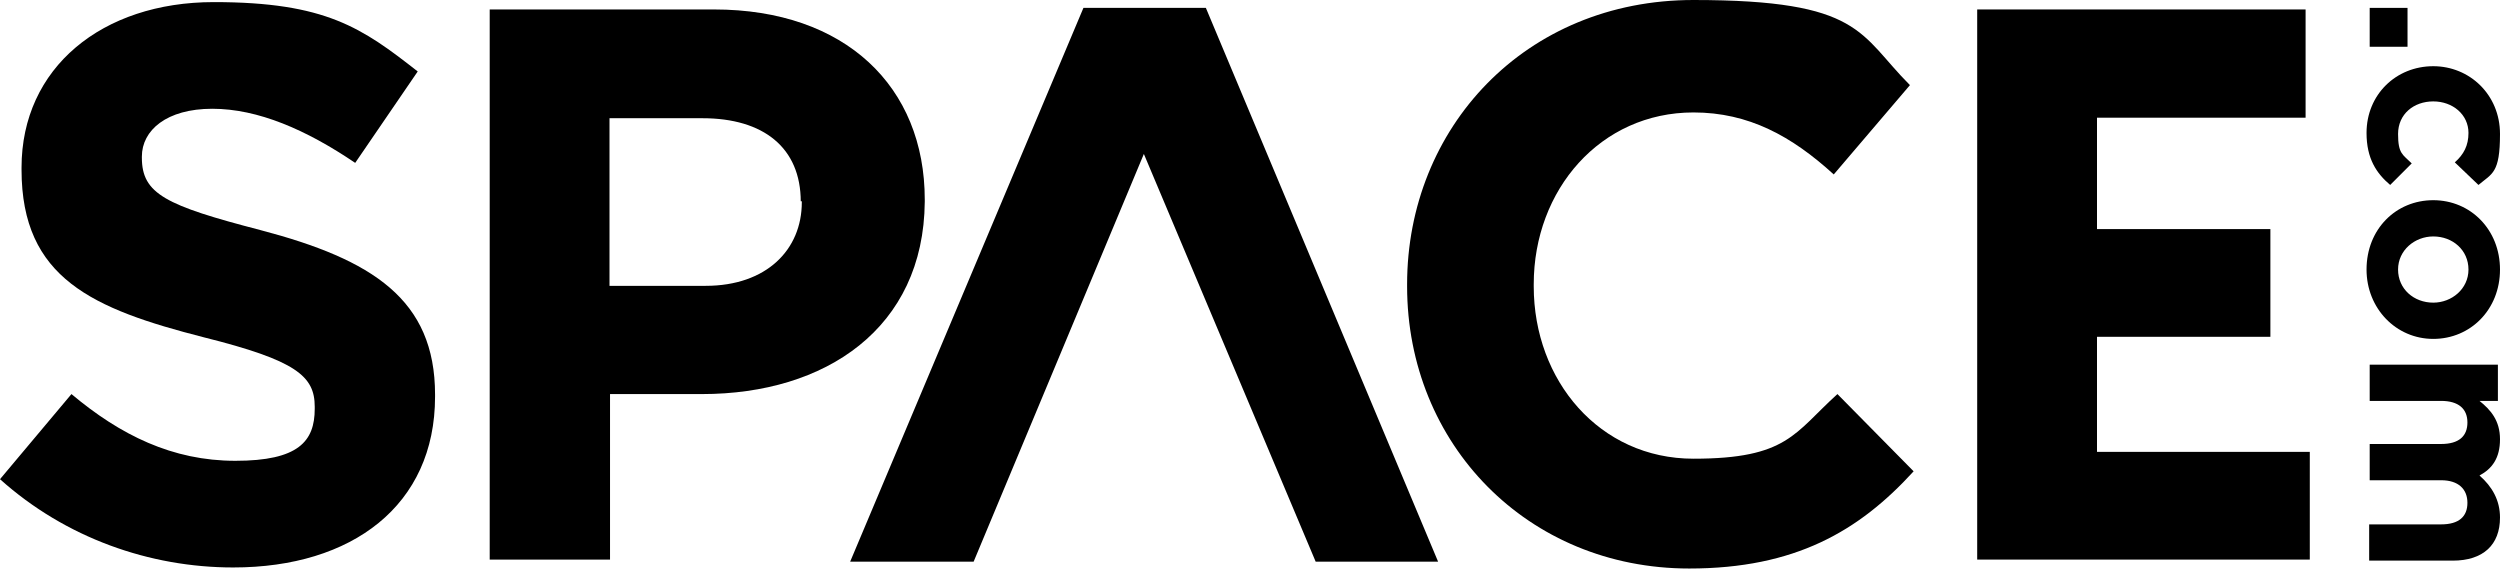 <?xml version="1.0" encoding="UTF-8"?>
<svg xmlns="http://www.w3.org/2000/svg" version="1.1" viewBox="0 0 475.8 108.2">
  <!-- Generator: Adobe Illustrator 28.7.1, SVG Export Plug-In . SVG Version: 1.2.0 Build 142)  -->
  <g>
    <g id="katman_1">
      <g id="vector">
        <g id="space">
          <g id="Shape">
            <polygon points="273.7 106.9 229.5 1.5 206.2 1.5 161.8 106.9 185.3 106.9 217.7 29.3 250.4 106.9 273.7 106.9"/>
            <path d="M44.4,108c-15.9,0-31.9-5.6-44.4-16.8l13.6-16.2c9.3,7.8,19.2,12.7,31.2,12.7s15.1-3.7,15.1-9.9v-.4c0-5.8-3.5-8.8-21.1-13.2-21.1-5.4-34.7-11.2-34.7-31.9v-.4C4.1,12.9,19.4.4,40.7.4s28.2,4.9,38.8,13.2l-11.9,17.4c-9.3-6.3-18.5-10.3-27.2-10.3s-13.4,4.1-13.4,9.1v.2c0,6.9,4.5,9.1,22.6,13.8,21.3,5.6,33.2,13.2,33.2,31.3v.4c0,20.7-15.8,32.5-38.4,32.5Z"/>
            <path d="M133.6,75h-17.5v31.5h-22.9V1.8h42.7c25,0,40.1,14.7,40.1,36.2v.4c-.2,24.1-18.9,36.6-42.4,36.6ZM152.4,38.4c0-10.3-7.1-15.9-18.7-15.9h-17.7v31.9h18.3c11.6,0,18.3-6.9,18.3-15.9v-.2h-.2Z"/>
            <path d="M321.5,108.2c-30.8,0-53.7-23.7-53.7-53.7v-.4c0-29.7,22.4-54.1,54.5-54.1s31.5,6.5,41.2,16.2l-14.5,17c-8-7.3-16.2-11.8-26.7-11.8-17.7,0-30.4,14.7-30.4,32.7v.4c0,17.9,12.5,32.8,30.4,32.8s19.2-4.9,27.4-12.3l14.5,14.7c-10.4,11.4-22.6,18.5-42.7,18.5Z"/>
            <polygon points="376.3 106.5 376.3 1.8 438.8 1.8 438.8 22.4 399.1 22.4 399.1 43.6 432.1 43.6 432.1 64.1 399.1 64.1 399.1 86 439.6 86 439.6 106.5 376.3 106.5"/>
            <polygon points="451 1.5 458.2 1.5 458.2 8.9 451 8.9 451 1.5"/>
            <path d="M450.4,25.3c0-7.3,5.6-12.7,12.7-12.7h0c6.9,0,12.7,5.4,12.7,12.9s-1.5,7.5-4.1,9.7l-4.5-4.3c1.7-1.5,2.6-3.2,2.6-5.6,0-3.5-3-6-6.7-6h0c-3.7,0-6.7,2.4-6.7,6.2s.9,3.9,2.6,5.6l-4.1,4.1c-2.6-2.2-4.5-5-4.5-9.9Z"/>
            <path d="M450.4,51.3c0-7.7,5.6-13.2,12.7-13.2h0c7.1,0,12.7,5.6,12.7,13.2s-5.6,13.2-12.7,13.2h0c-7.1,0-12.7-5.8-12.7-13.2ZM463.1,57.6c3.5,0,6.7-2.6,6.7-6.3s-3-6.3-6.7-6.3h0c-3.5,0-6.7,2.6-6.7,6.3s3,6.3,6.7,6.3h0Z"/>
            <path d="M451,99.8h13.6c3.4,0,5-1.5,5-4.1s-1.7-4.3-5-4.3h-13.6v-6.9h13.6c3.4,0,5-1.5,5-4.1s-1.7-4.1-5-4.1h-13.6v-6.9h24.4v6.9h-3.5c2.1,1.7,3.9,3.7,3.9,7.3s-1.5,5.6-3.9,6.9c2.4,2.1,3.9,4.7,3.9,8,0,5.2-3.2,8.2-9,8.2h-15.9v-6.9h0Z"/>
          </g>
        </g>
      </g>
    </g>
  </g>
</svg>